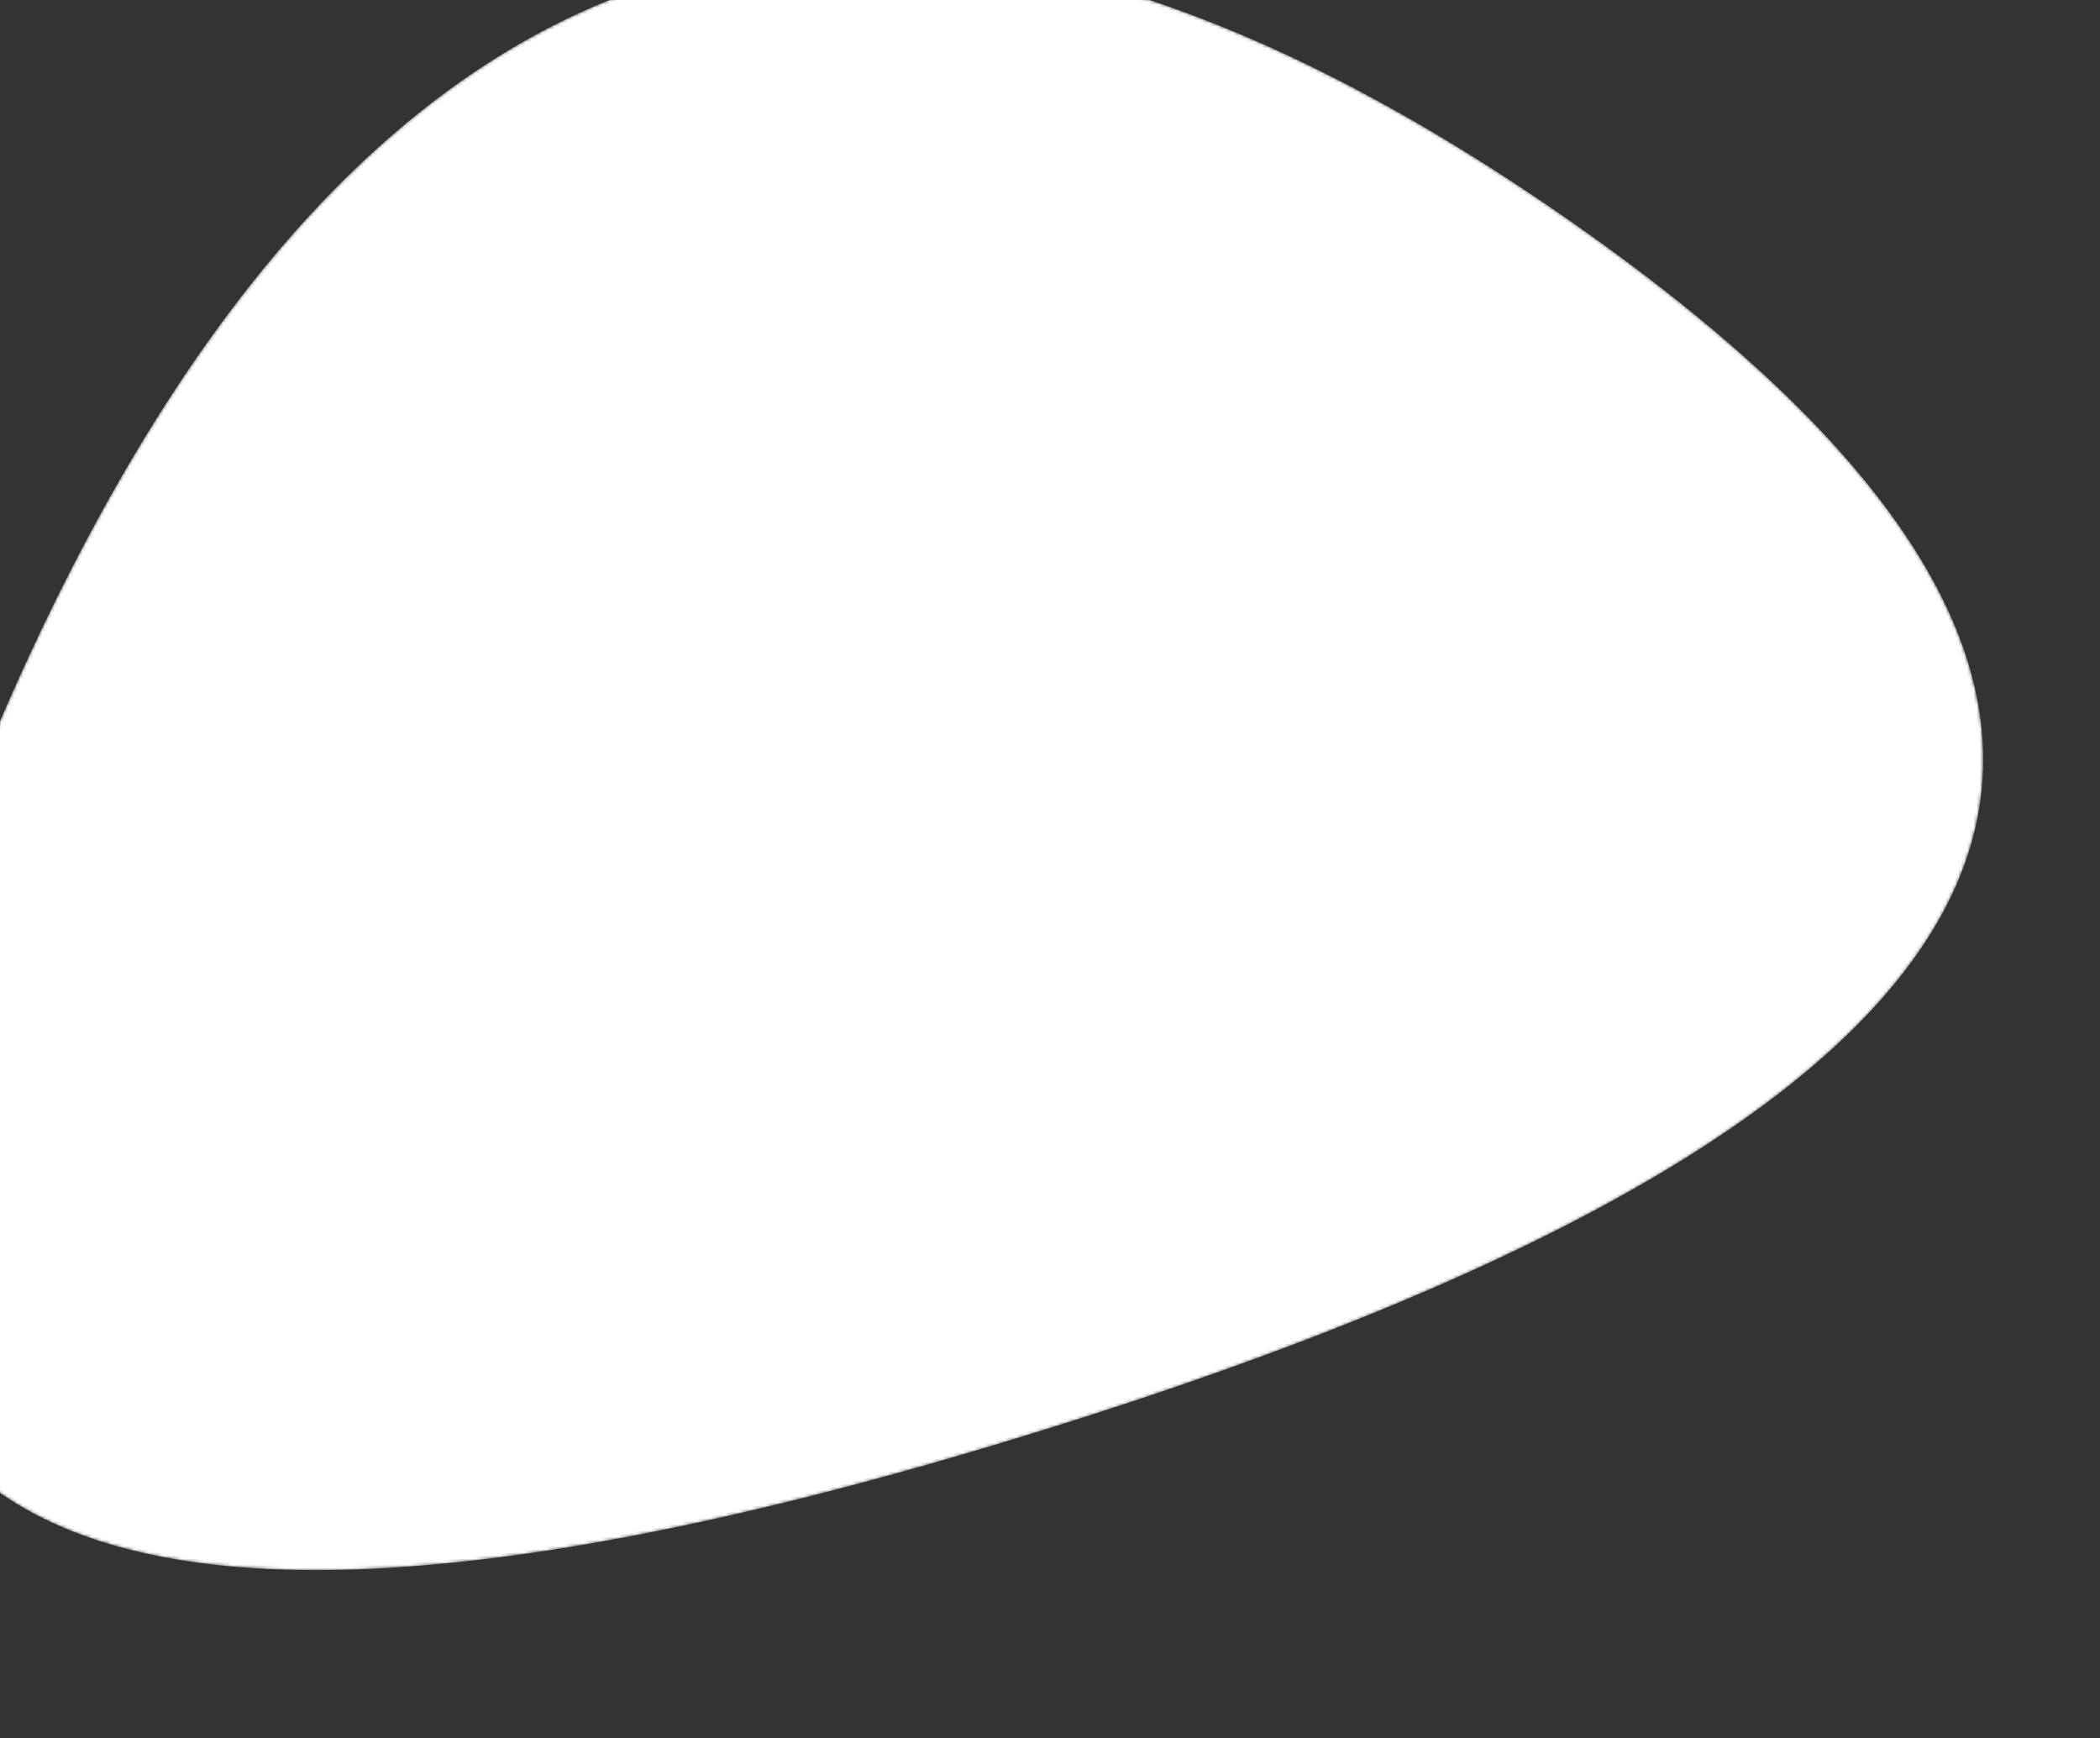 <svg width="673" height="557" viewBox="0 0 673 557" fill="none" xmlns="http://www.w3.org/2000/svg">
<rect x="0" y="0" width="673" height="557" fill="#333333" stroke="none"/>
<mask id="mask0_403_236" style="mask-type:luminance" maskUnits="userSpaceOnUse" x="-41" y="-16" width="677" height="520">
<path d="M503.369 70.923C724.647 225.398 668.119 354.584 333.785 458.48C-0.549 562.376 -111.188 485.139 1.868 226.767C114.924 -31.604 282.091 -83.552 503.369 70.923Z" fill="white"/>
</mask>
<g mask="url(#mask0_403_236)">
<path d="M503.369 70.923C724.647 225.398 668.119 354.584 333.785 458.48C-0.549 562.376 -111.188 485.139 1.868 226.767C114.924 -31.604 282.091 -83.552 503.369 70.923Z" fill="white"/>
</g>
</svg>
